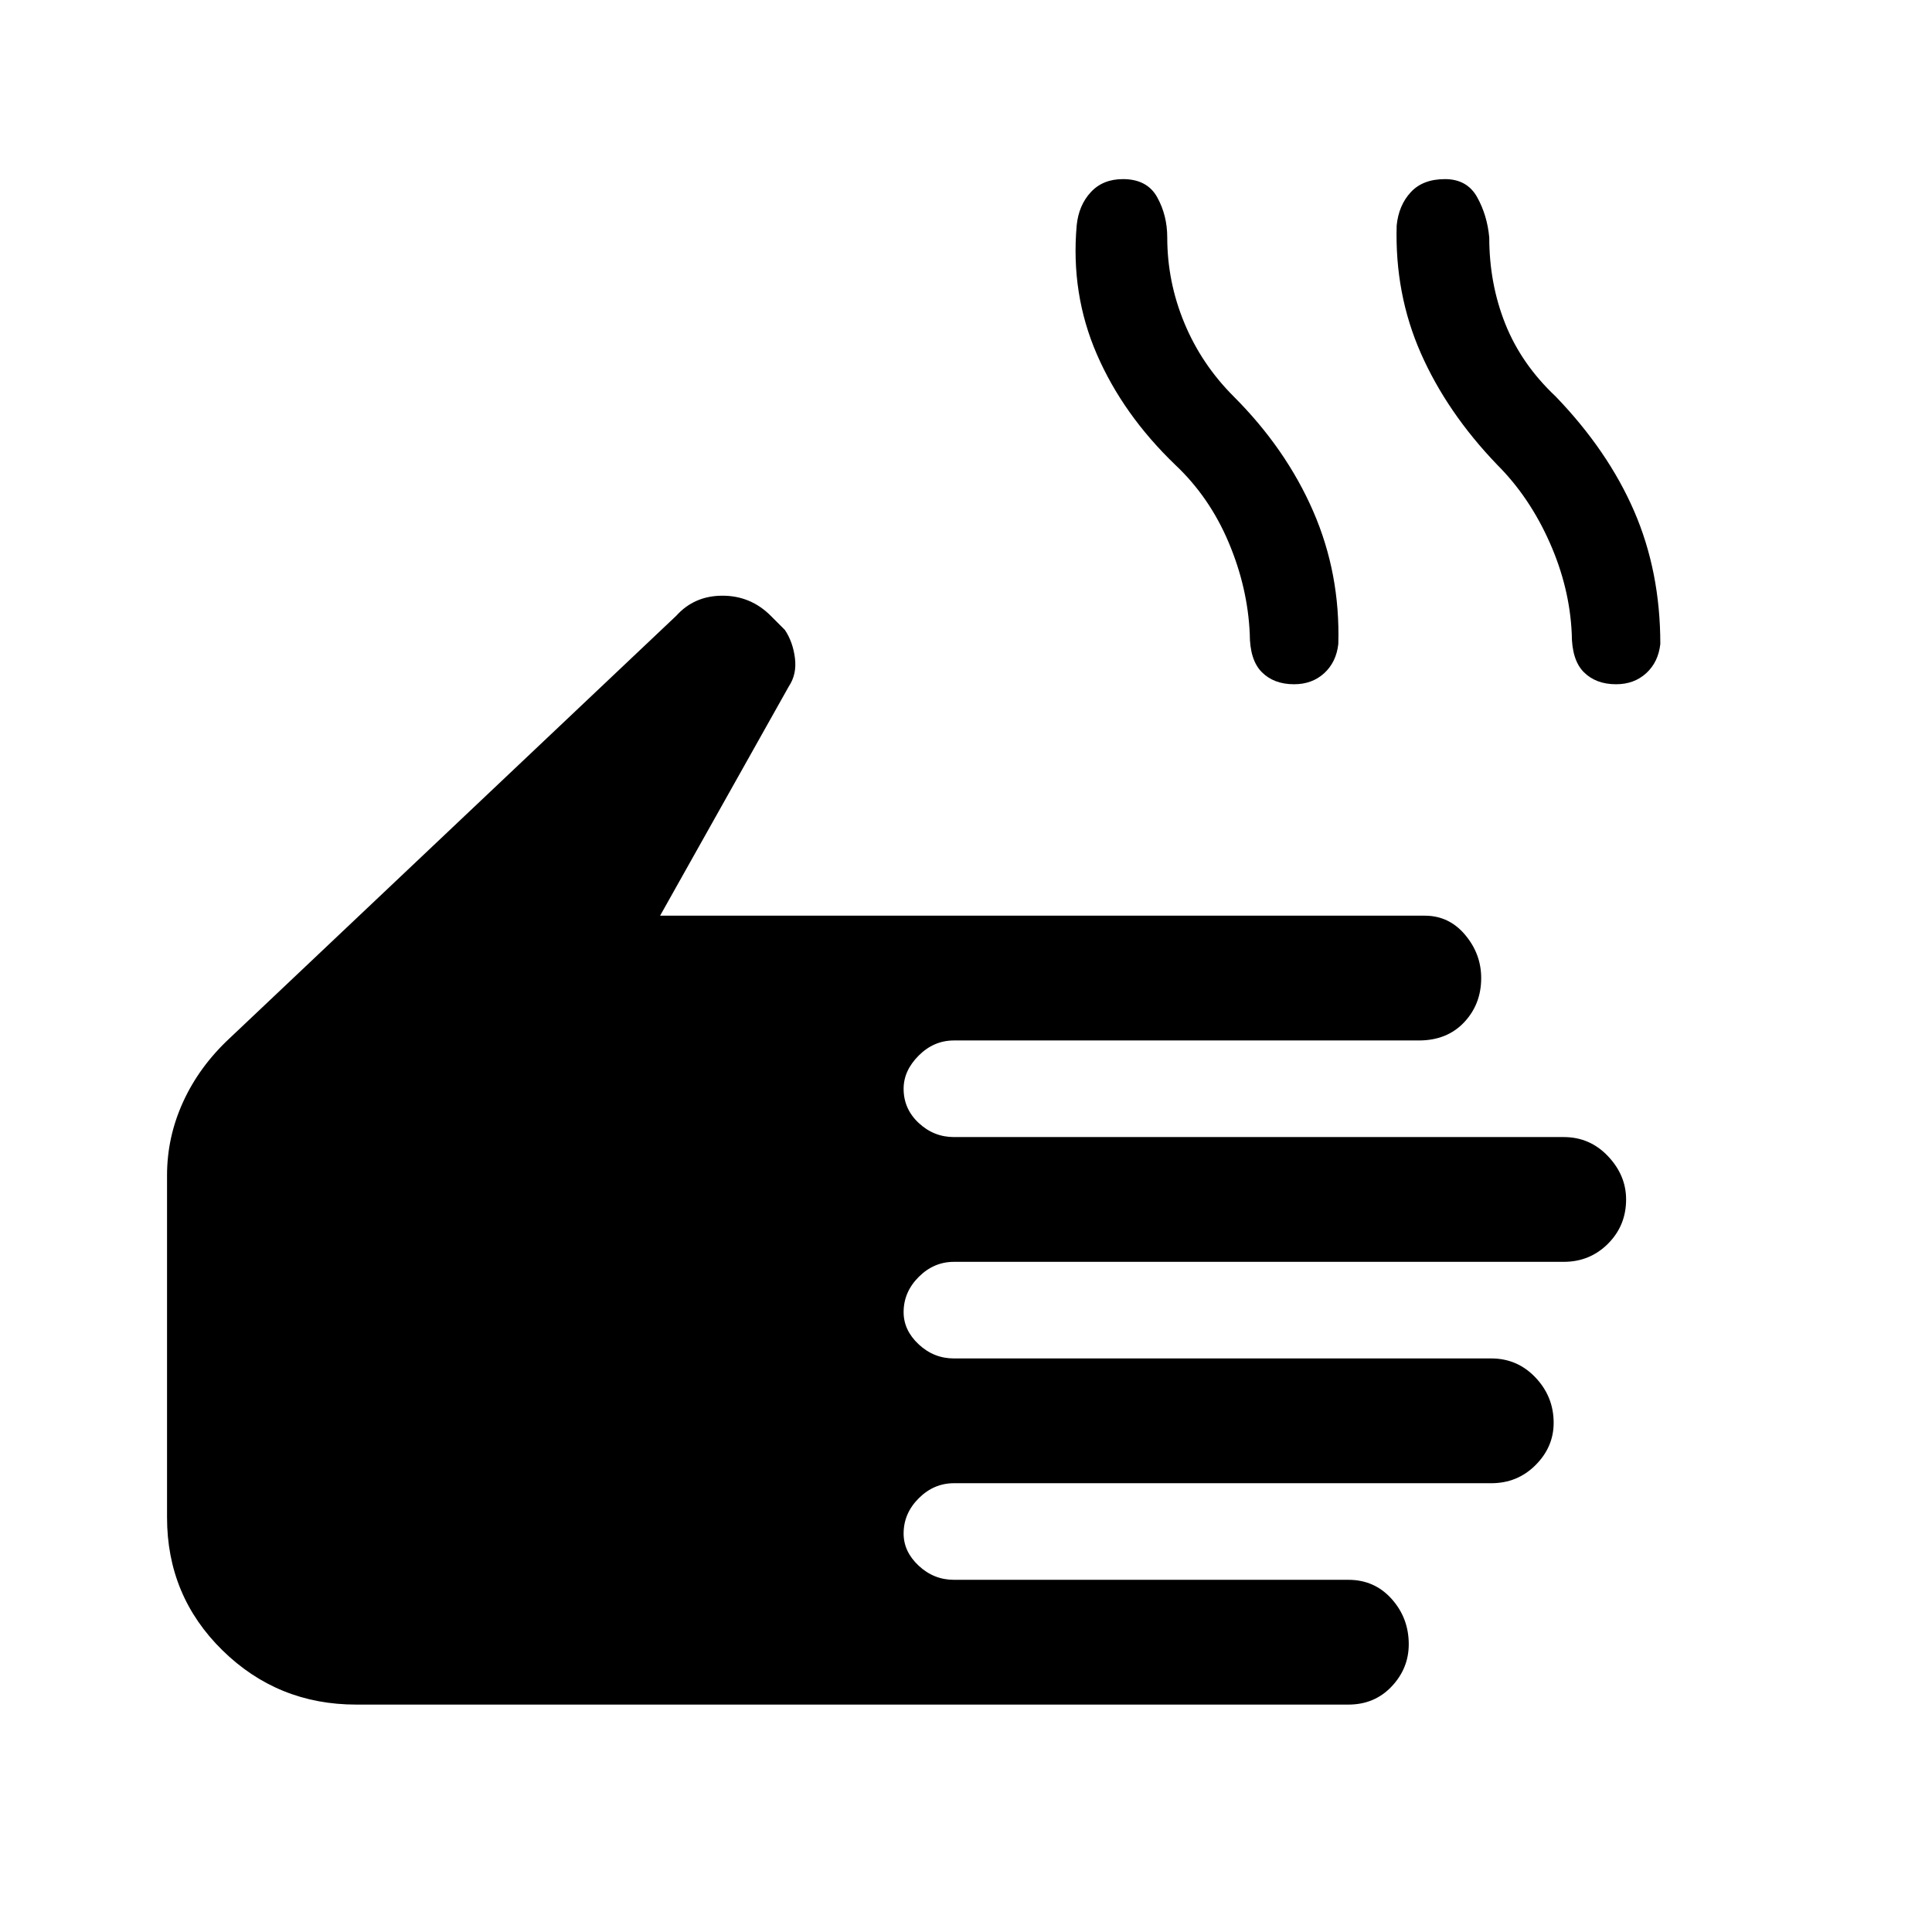<svg xmlns="http://www.w3.org/2000/svg" height="48" width="48"><path d="M8.85 42.35q-1.95 0-3.325-1.35-1.375-1.35-1.375-3.3v-8.5q0-.95.4-1.825T5.7 25.8l11.1-10.5q.45-.5 1.15-.5t1.2.5l.35.35q.2.3.25.7.05.4-.15.7l-3.2 5.7h19q.6 0 1 .475t.4 1.075q0 .65-.425 1.1-.425.45-1.125.45H23.7q-.5 0-.875.375t-.375.825q0 .5.375.85t.875.35h15.15q.65 0 1.1.475.45.475.45 1.075 0 .65-.45 1.1-.45.45-1.1.45H23.7q-.5 0-.875.375t-.375.875q0 .45.375.8.375.35.875.35h13.35q.65 0 1.1.475.45.475.45 1.125 0 .6-.45 1.05-.45.45-1.1.45H23.7q-.5 0-.875.375t-.375.875q0 .45.375.8.375.35.875.35h9.8q.65 0 1.075.475Q35 40.2 35 40.85q0 .6-.425 1.05-.425.45-1.075.45ZM32.15 17q-.5 0-.8-.3-.3-.3-.3-.95-.05-1.15-.525-2.275-.475-1.125-1.325-1.925-1.3-1.25-1.95-2.75-.65-1.5-.5-3.2.05-.5.35-.825.3-.325.8-.325.6 0 .85.45t.25 1q0 1.1.425 2.125T30.65 9.85q1.3 1.3 1.975 2.85t.625 3.3q-.05.45-.35.725-.3.275-.75.275Zm8 0q-.5 0-.8-.3-.3-.3-.3-.95-.05-1.15-.55-2.275t-1.3-1.925q-1.25-1.3-1.9-2.775-.65-1.475-.6-3.175.05-.5.35-.825.3-.325.85-.325t.8.45q.25.45.3 1 0 1.15.4 2.15t1.25 1.8q1.3 1.35 1.95 2.85.65 1.5.65 3.3-.05.45-.35.725-.3.275-.75.275Z"/></svg>